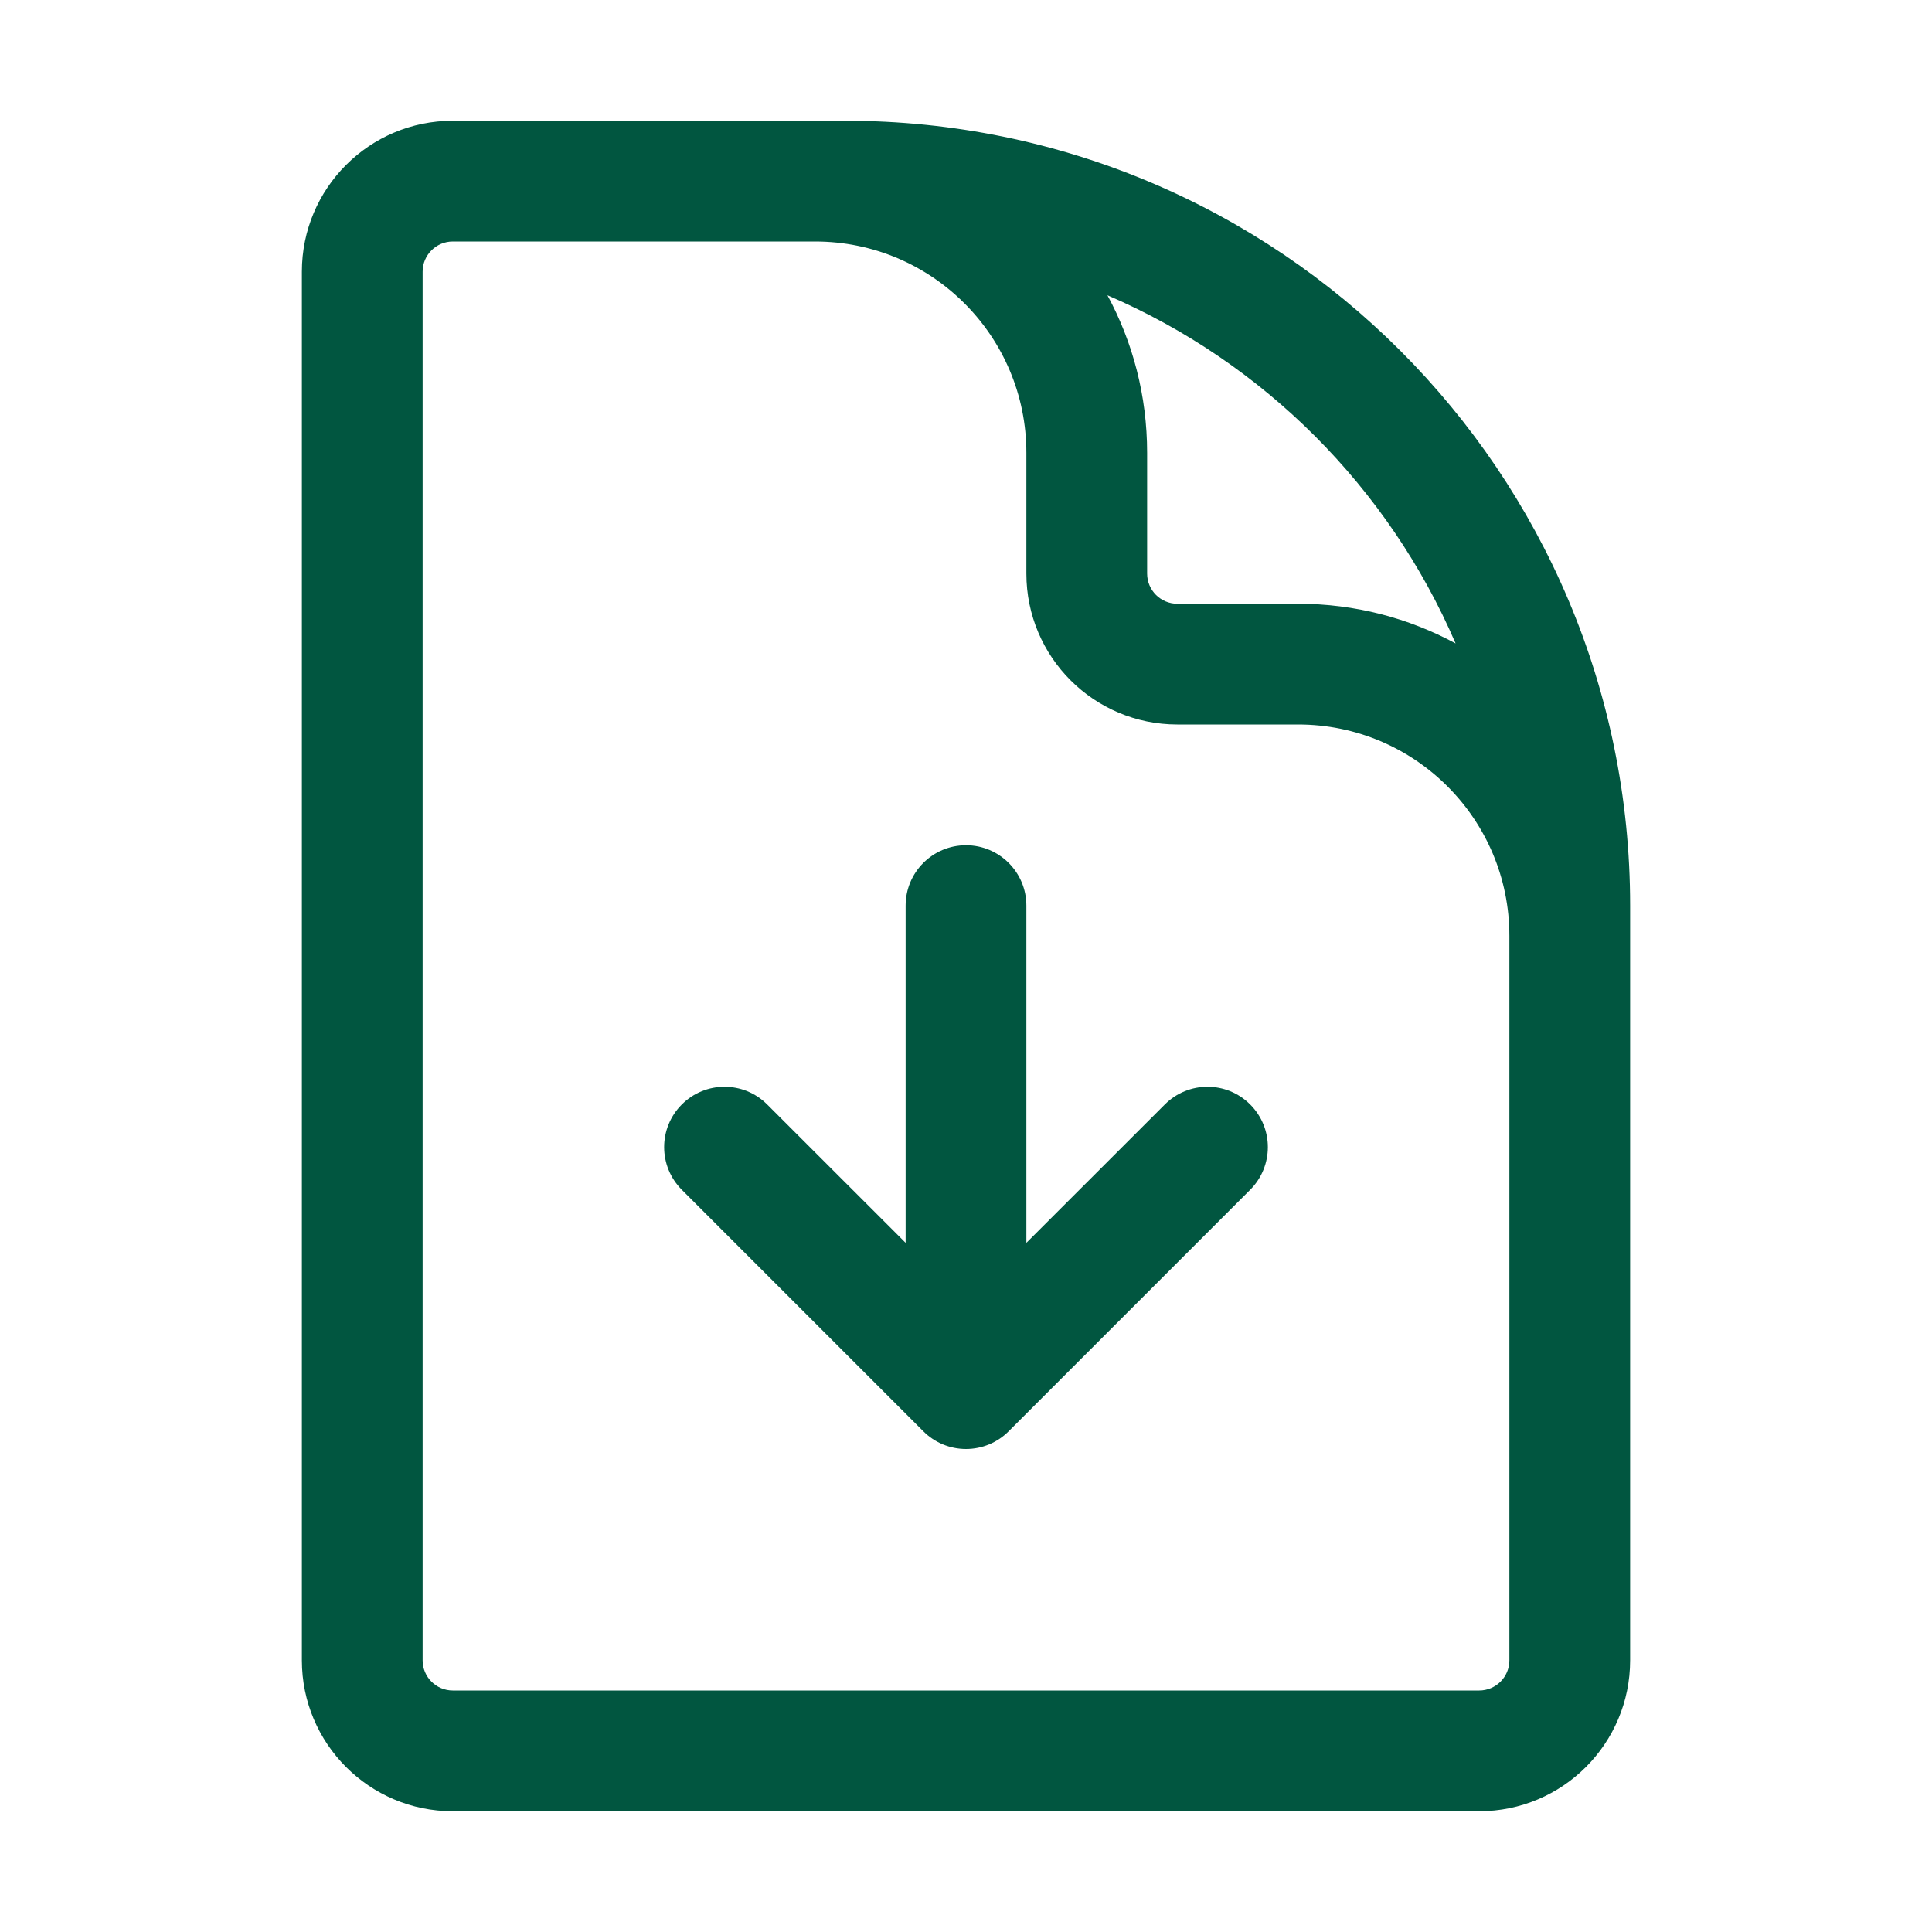 <svg width="24" height="24" viewBox="0 0 24 24" fill="none" xmlns="http://www.w3.org/2000/svg">
<g id="heroicons-outline/document-arrow-down">
<path id="Vector (Stroke)" fill-rule="evenodd" clip-rule="evenodd" d="M5.625 3C5.418 3 5.25 3.168 5.25 3.375V20.625C5.25 20.832 5.418 21 5.625 21H18.375C18.582 21 18.75 20.832 18.75 20.625V11.625C18.75 10.175 17.575 9 16.125 9H14.625C13.589 9 12.75 8.161 12.75 7.125V5.625C12.75 4.175 11.575 3 10.125 3H5.625ZM5.625 1.5C4.589 1.5 3.75 2.339 3.75 3.375V20.625C3.75 21.66 4.589 22.5 5.625 22.5H18.375C19.41 22.5 20.25 21.66 20.25 20.625V11.25C20.25 5.865 15.885 1.5 10.5 1.5H5.625ZM13.757 3.668C14.072 4.25 14.25 4.917 14.25 5.625V7.125C14.25 7.332 14.418 7.5 14.625 7.5H16.125C16.833 7.5 17.5 7.678 18.082 7.993C17.249 6.055 15.694 4.501 13.757 3.668ZM12 10.5C12.414 10.5 12.75 10.836 12.75 11.25L12.75 15.439L14.47 13.72C14.763 13.427 15.237 13.427 15.53 13.72C15.823 14.013 15.823 14.487 15.53 14.78L12.53 17.78C12.39 17.921 12.199 18 12 18C11.801 18 11.61 17.921 11.47 17.78L8.47 14.78C8.177 14.487 8.177 14.013 8.47 13.72C8.763 13.427 9.237 13.427 9.53 13.72L11.25 15.439L11.25 11.25C11.25 10.836 11.586 10.5 12 10.5Z" fill="#015640"/>
</g>
</svg>
